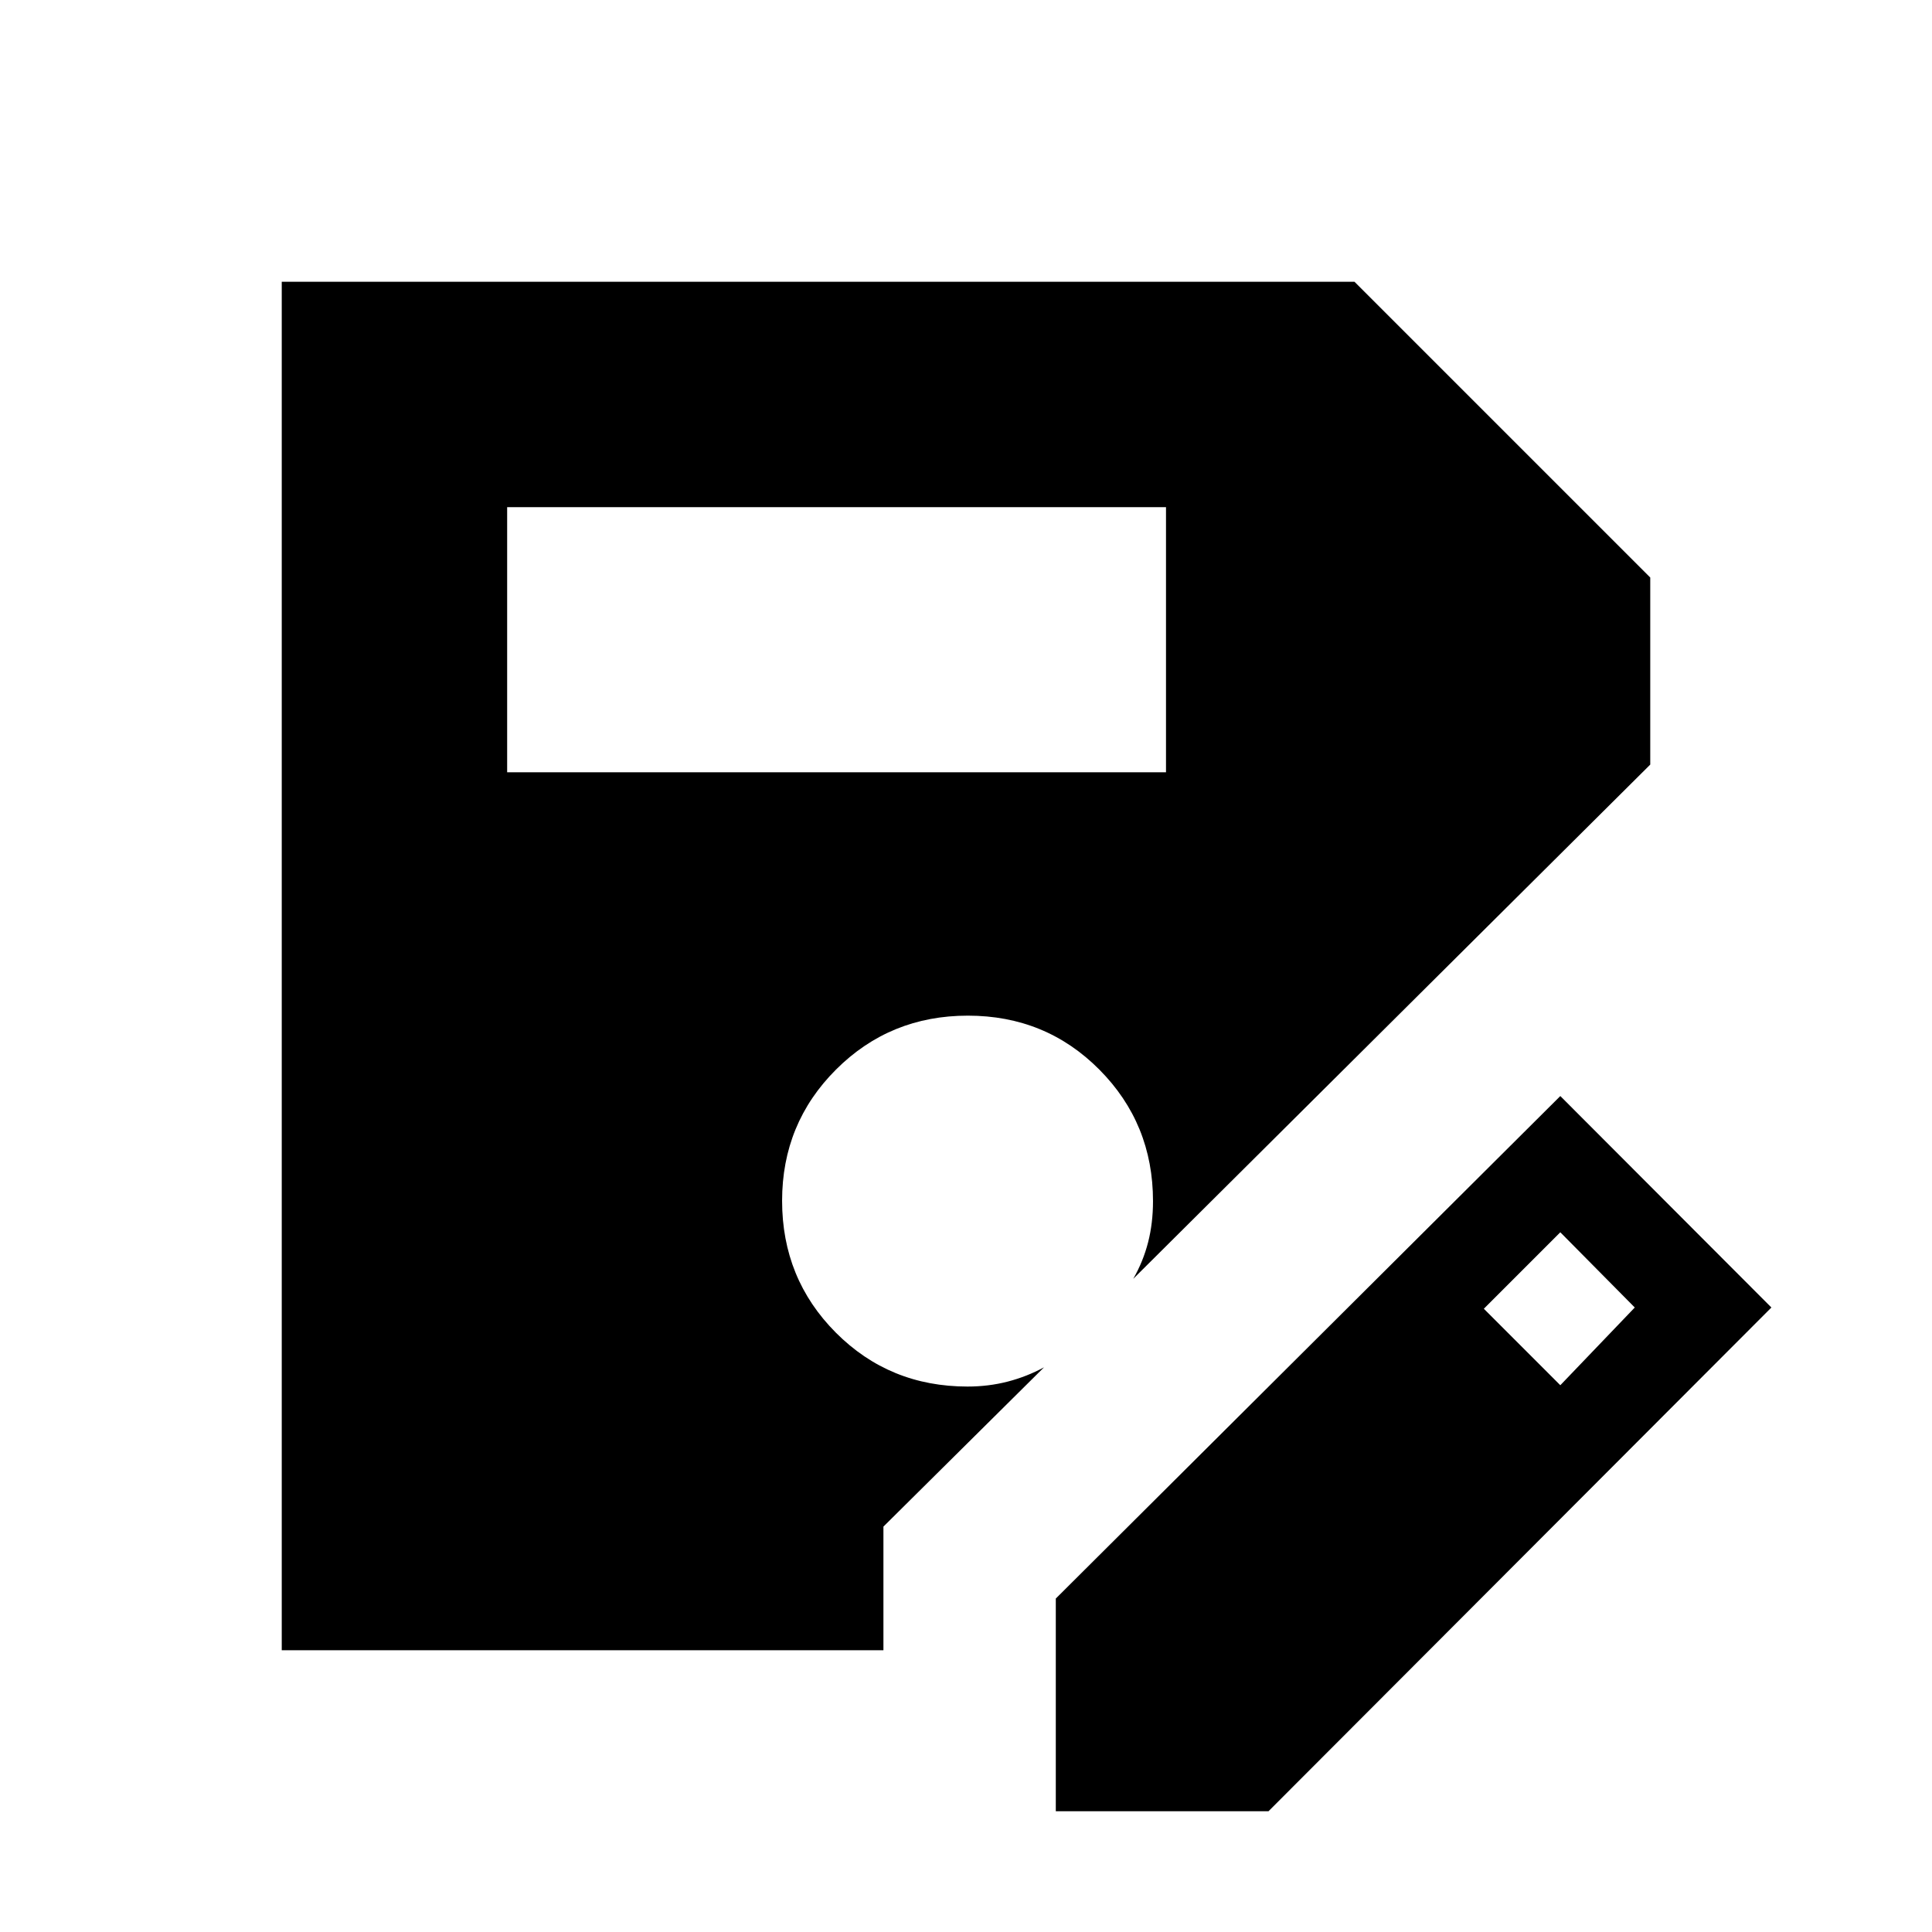 <svg xmlns="http://www.w3.org/2000/svg" height="40" viewBox="0 -960 960 960" width="40"><path d="M524.62-60v-105.69l250.69-249.69L880.2-310.31 630.31-60H524.62ZM252-576.26h327.38V-708H252v131.74Zm523.31 304.57 37-38.62-37-37.38-38 38 38 38ZM438.97-140H140v-680h533.03L820-673.03v92.95L563.1-324.56q4.9-8.52 7.36-18.06 2.46-9.53 2.46-20.56 0-38.5-26.65-65.33-26.65-26.82-65.34-26.82-38.7 0-65.51 26.78-26.8 26.77-26.8 65.21 0 38.7 26.69 65.51 26.7 26.8 65.46 26.8 10.44 0 19.94-2.46 9.5-2.46 18.06-7.1l-79.8 79.15V-140Z"/></svg>